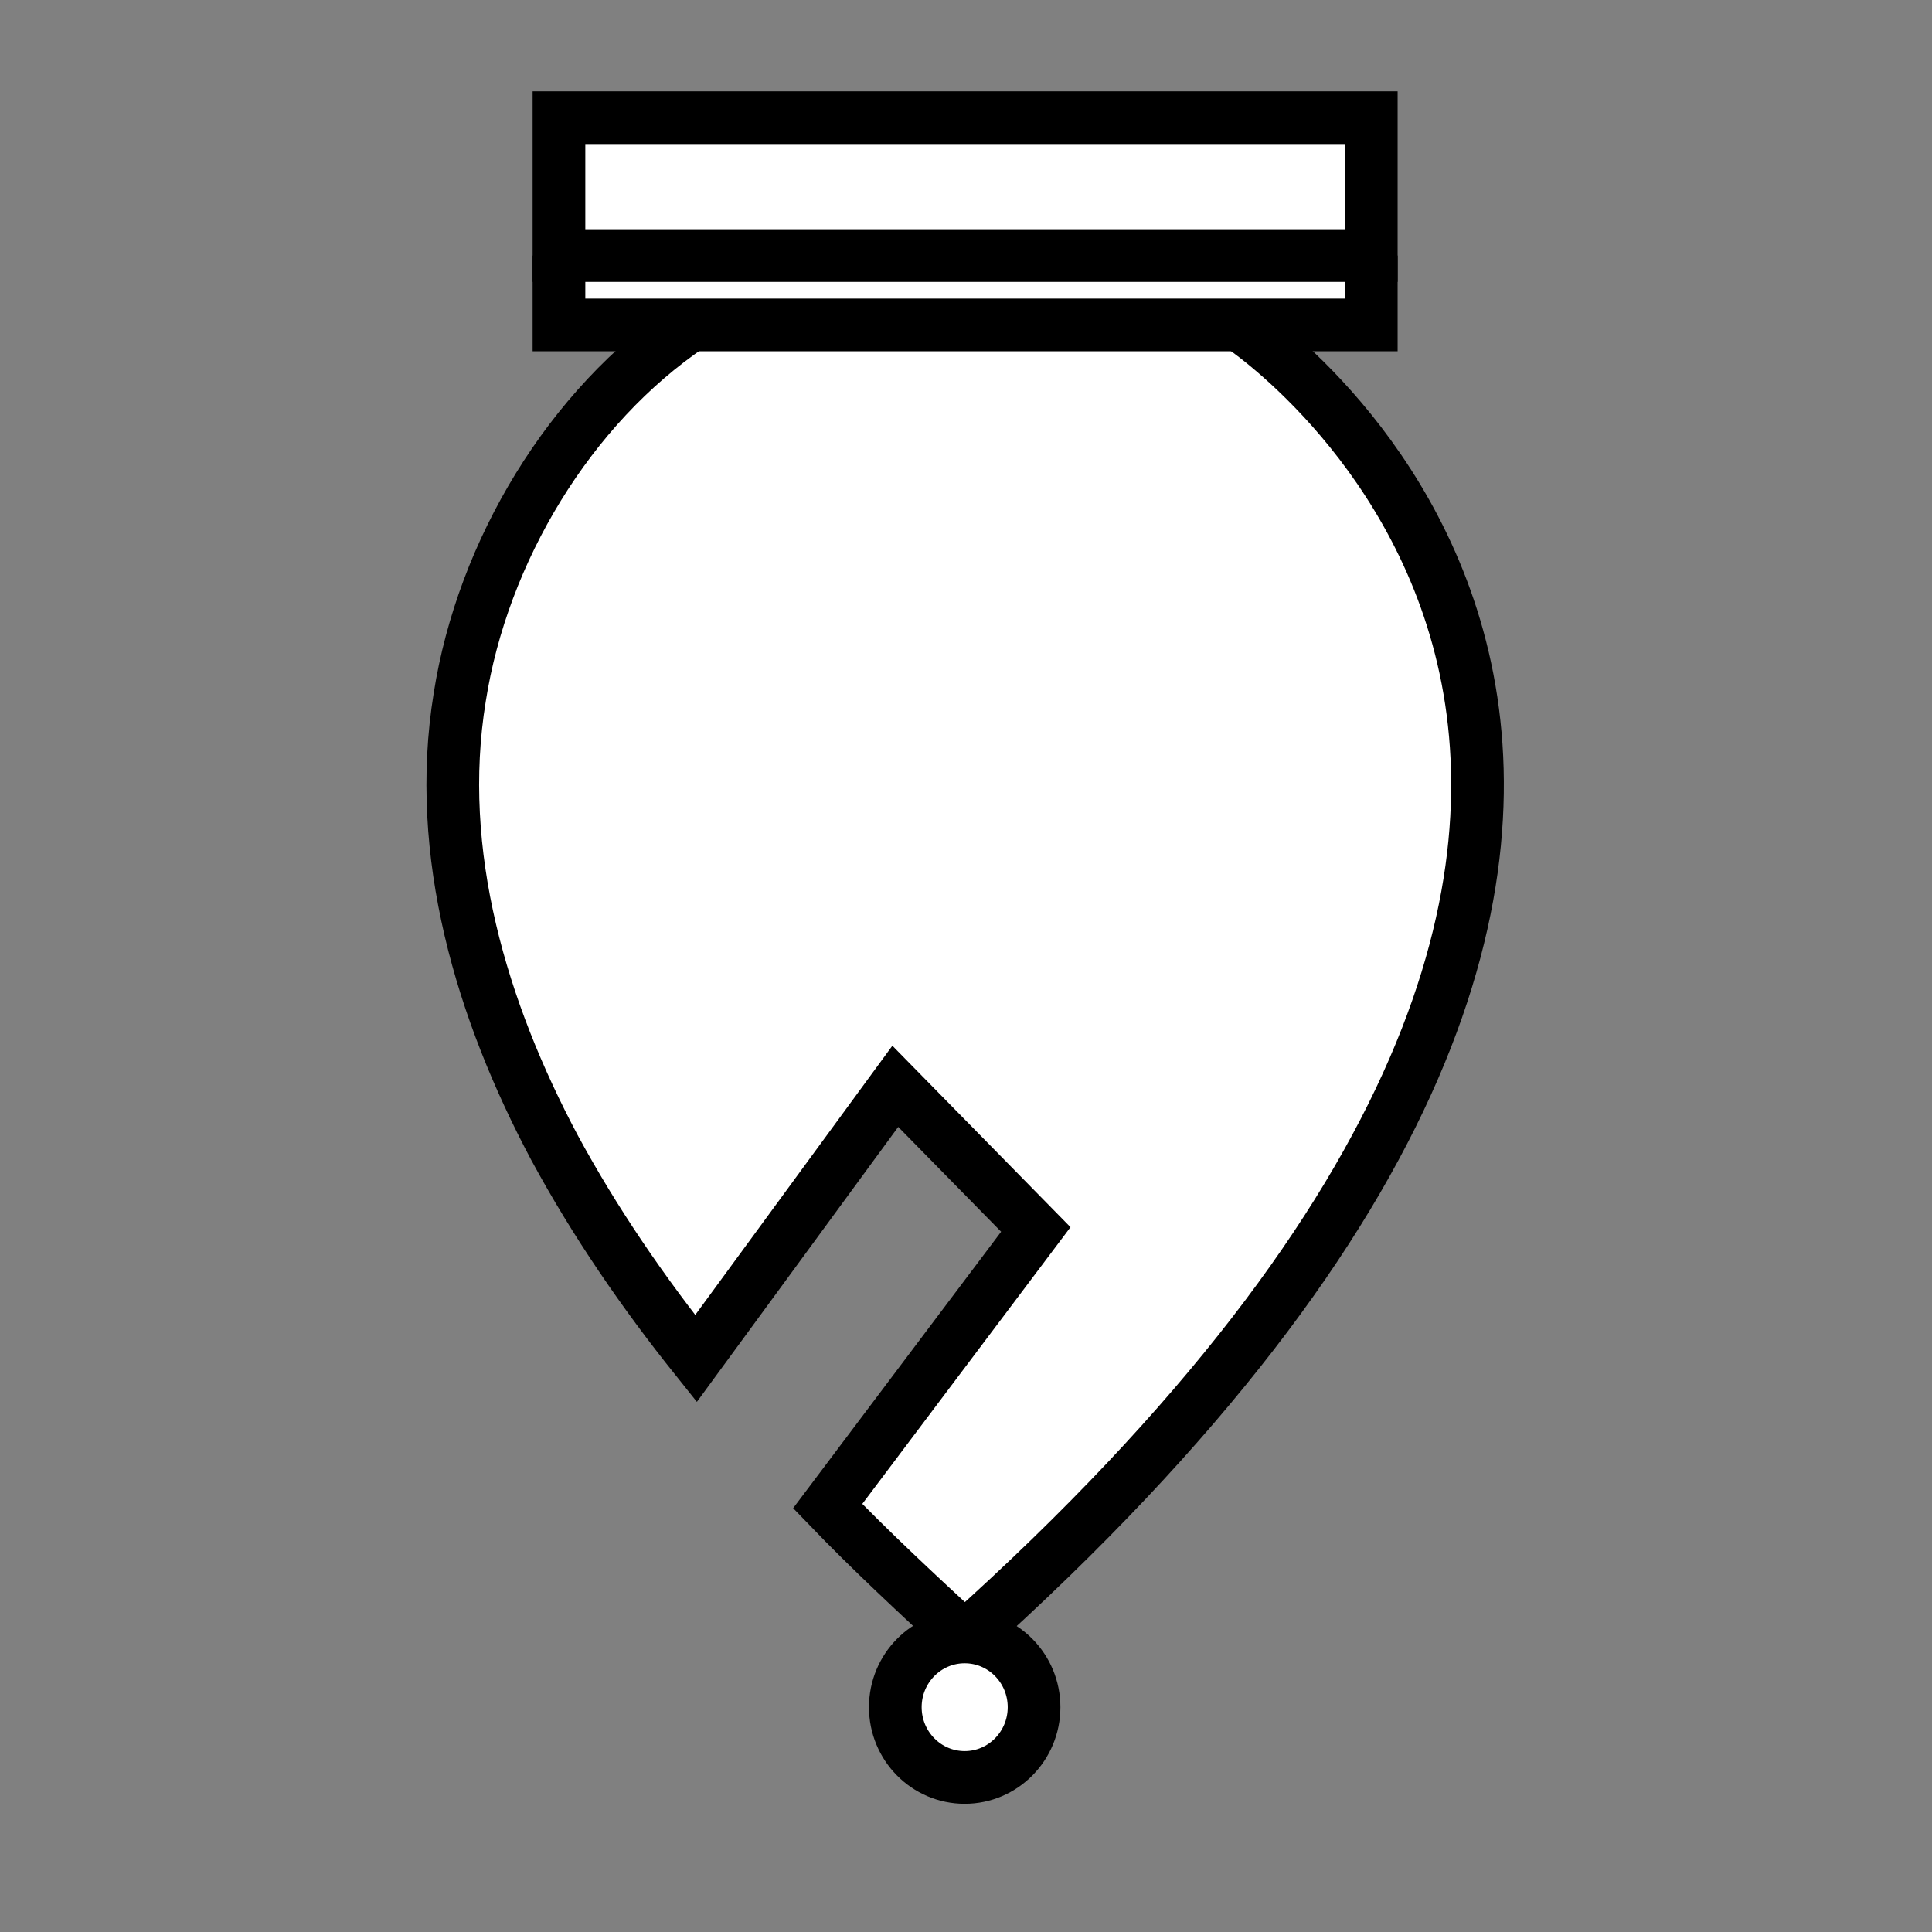 <?xml version="1.0" encoding="UTF-8" standalone="no"?>
<svg
   xmlns:dc="http://purl.org/dc/elements/1.1/"
   xmlns:cc="http://creativecommons.org/ns#"
   xmlns:rdf="http://www.w3.org/1999/02/22-rdf-syntax-ns#"
   xmlns:svg="http://www.w3.org/2000/svg"
   xmlns="http://www.w3.org/2000/svg"
   xmlns:sodipodi="http://sodipodi.sourceforge.net/DTD/sodipodi-0.dtd"
   xmlns:inkscape="http://www.inkscape.org/namespaces/inkscape"
   width="1"
   height="1"
   viewBox="-47.85 -10 220 220"
   enable-background="new 0 0 124.3 196.1"
   id="svg4445"
   version="1.1"
   inkscape:version="0.91 r13725"
   sodipodi:docname="wB.svg">
  <rect x="-47.85" y="-10" width="220" height="220" fill="#808080" stroke="none"/>
  <defs
     id="defs4471" />
  <sodipodi:namedview
     pagecolor="#ffffff"
     bordercolor="#666666"
     borderopacity="1"
     objecttolerance="10"
     gridtolerance="10"
     guidetolerance="10"
     inkscape:pageopacity="0"
     inkscape:pageshadow="2"
     inkscape:window-width="1920"
     inkscape:window-height="1039"
     id="namedview4469"
     showgrid="false"
     inkscape:zoom="236"
     inkscape:cx="0.5"
     inkscape:cy="0.5"
     inkscape:window-x="0"
     inkscape:window-y="20"
     inkscape:window-maximized="0"
     inkscape:current-layer="svg4445" />
  <switch
     id="switch4447"
     transform="matrix(1,0,0,-1,0,195.8)">
    <g
       id="g4449">
      <g
         id="g4451">
        <path
           d="M 30.8,168.8 C 17,159.5 7.1,143 4.5,126.4 1.6,108.6 7,90.7 15.3,75.1 19.9,66.6 25.4,58.6 31.4,51.1 l 22.7,31 16,-16.3 -23.7,-31.5 c 5,-5.2 10.3,-10.1 15.6,-15 109.6,98.2 31.3,149.5 31.3,149.5"
           id="path4453"
           inkscape:connector-curvature="0"
           style="fill:#ffffff" />
        <path
           stroke-miterlimit="10"
           d="M 30.8,168.8 C 17,159.5 7.1,143 4.5,126.4 1.6,108.6 7,90.7 15.3,75.1 19.9,66.6 25.4,58.6 31.4,51.1 l 22.7,31 16,-16.3 -23.7,-31.5 c 5,-5.2 10.3,-10.1 15.6,-15 109.6,98.2 31.3,149.5 31.3,149.5"
           id="path4455"
           inkscape:connector-curvature="0"
           style="fill:none;stroke:#000000;stroke-width:6;stroke-miterlimit:10" />
        <path
           d="m 69.9,11.4 c 0,4.4 -3.5,8 -7.9,8 -4.3,0 -7.9,-3.6 -7.9,-8 0,-4.4 3.5,-8 7.9,-8 4.3,-0.1 7.9,3.5 7.9,8"
           id="path4457"
           inkscape:connector-curvature="0"
           style="fill:#ffffff" />
        <ellipse
           stroke-miterlimit="10"
           cx="62"
           cy="11.4"
           rx="7.9"
           ry="8"
           id="ellipse4459"
           style="fill:none;stroke:#000000;stroke-width:6;stroke-miterlimit:10" />
        <path
           d="m 15.8,176.7 0,-7.9 92.5,0 0,7.9"
           id="path4461"
           inkscape:connector-curvature="0"
           style="fill:#ffffff" />
        <path
           stroke-miterlimit="10"
           d="m 15.8,176.7 0,-7.9 92.5,0 0,7.9"
           id="path4463"
           inkscape:connector-curvature="0"
           style="fill:none;stroke:#000000;stroke-width:6;stroke-miterlimit:10" />
        <path
           d="m 62.1,176.7 -46.3,0 0,15.7 92.5,0 0,-15.7 -46.2,0"
           id="path4465"
           inkscape:connector-curvature="0"
           style="fill:#ffffff" />
        <path
           stroke-miterlimit="10"
           d="m 62.1,176.7 -46.3,0 0,15.7 92.5,0 0,-15.7 -46.2,0"
           id="path4467"
           inkscape:connector-curvature="0"
           style="fill:none;stroke:#000000;stroke-width:6;stroke-miterlimit:10" />
      </g>
    </g>
  </switch>
</svg>
